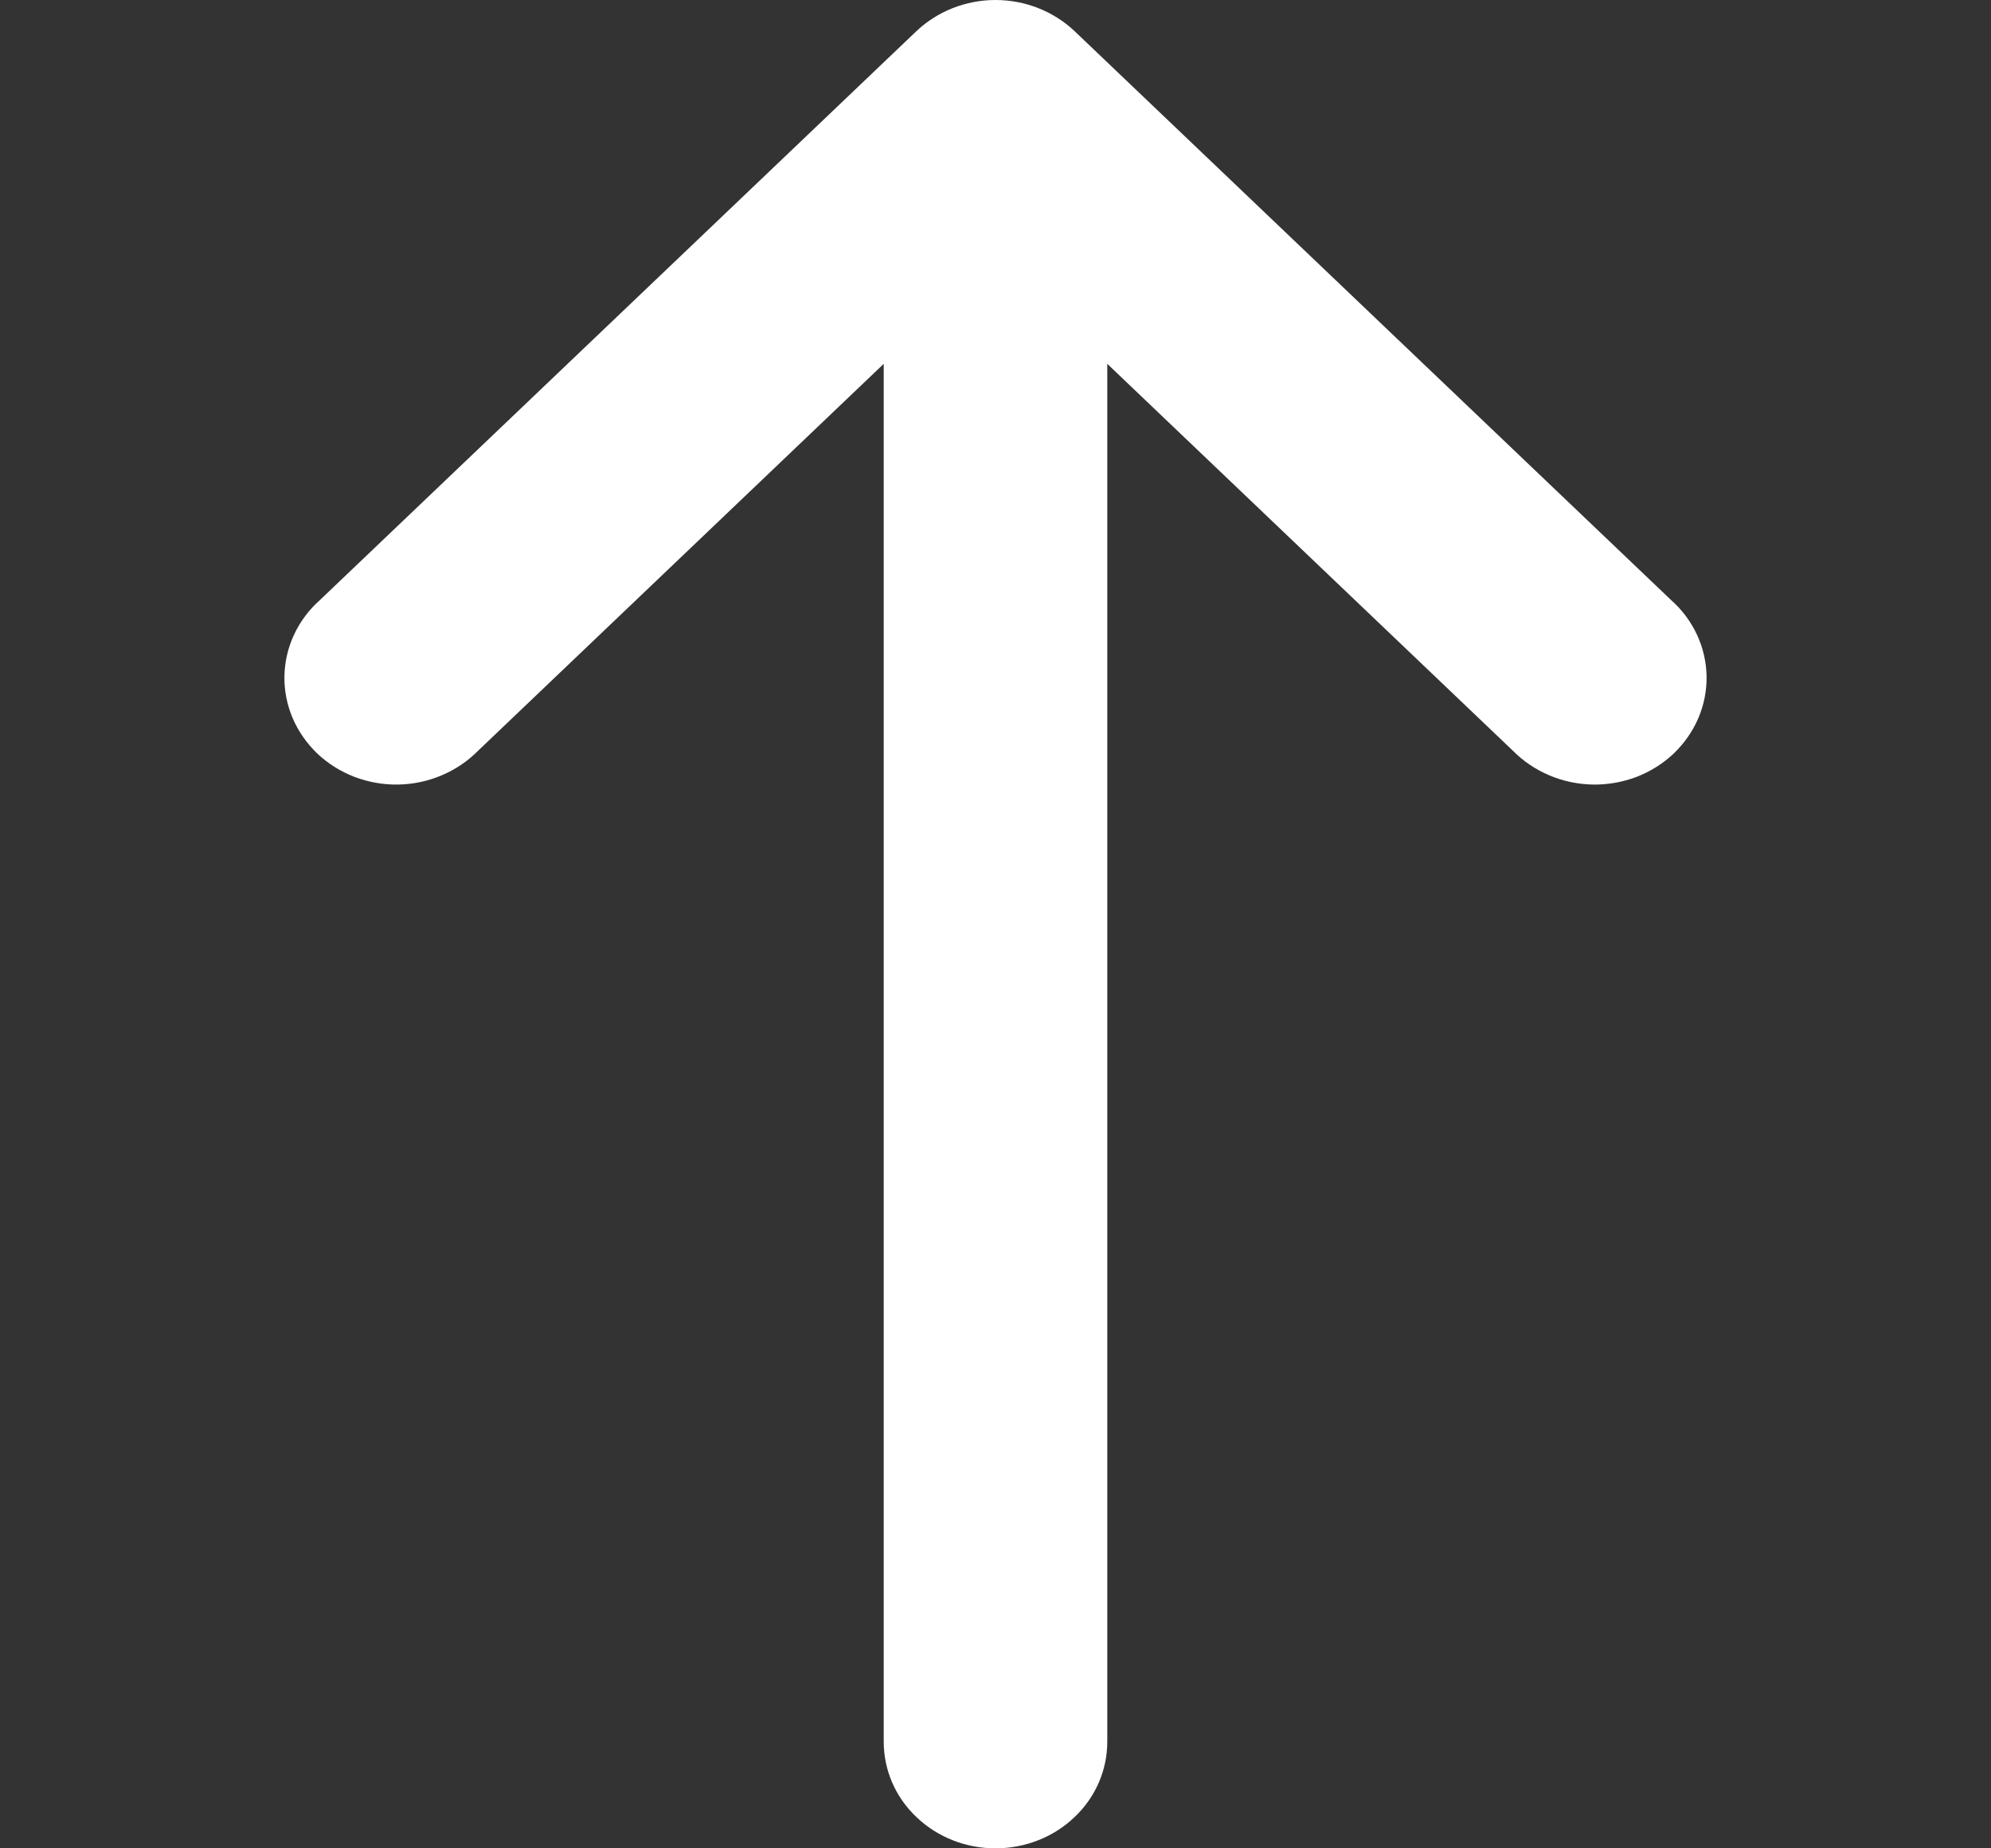 <svg width="14" height="13" viewBox="0 0 14 13" fill="none" xmlns="http://www.w3.org/2000/svg">
<rect x="0" y="0" width="14" height="13" fill="#333333" stroke="none"/>
<path d="M3.362 5.28C3.29 5.353 3.203 5.412 3.106 5.453C3.01 5.494 2.906 5.516 2.8 5.518C2.695 5.52 2.59 5.501 2.492 5.464C2.394 5.426 2.305 5.37 2.23 5.299C2.156 5.227 2.097 5.143 2.057 5.049C2.018 4.956 1.998 4.856 2 4.755C2.002 4.654 2.025 4.555 2.068 4.463C2.111 4.371 2.173 4.288 2.25 4.22L6.444 0.219C6.592 0.079 6.792 0 7 0C7.208 0 7.408 0.079 7.556 0.219L11.75 4.22C11.827 4.288 11.889 4.371 11.932 4.463C11.975 4.555 11.998 4.654 12 4.755C12.002 4.856 11.982 4.956 11.943 5.049C11.903 5.143 11.844 5.227 11.77 5.299C11.695 5.37 11.606 5.426 11.508 5.464C11.41 5.501 11.305 5.52 11.2 5.518C11.094 5.516 10.99 5.494 10.894 5.453C10.797 5.412 10.71 5.353 10.638 5.28L7.786 2.559V12.25C7.786 12.449 7.704 12.64 7.556 12.78C7.409 12.921 7.209 13 7 13C6.791 13 6.591 12.921 6.444 12.78C6.296 12.64 6.214 12.449 6.214 12.25V2.559L3.362 5.28Z" fill="white"/>
</svg>
